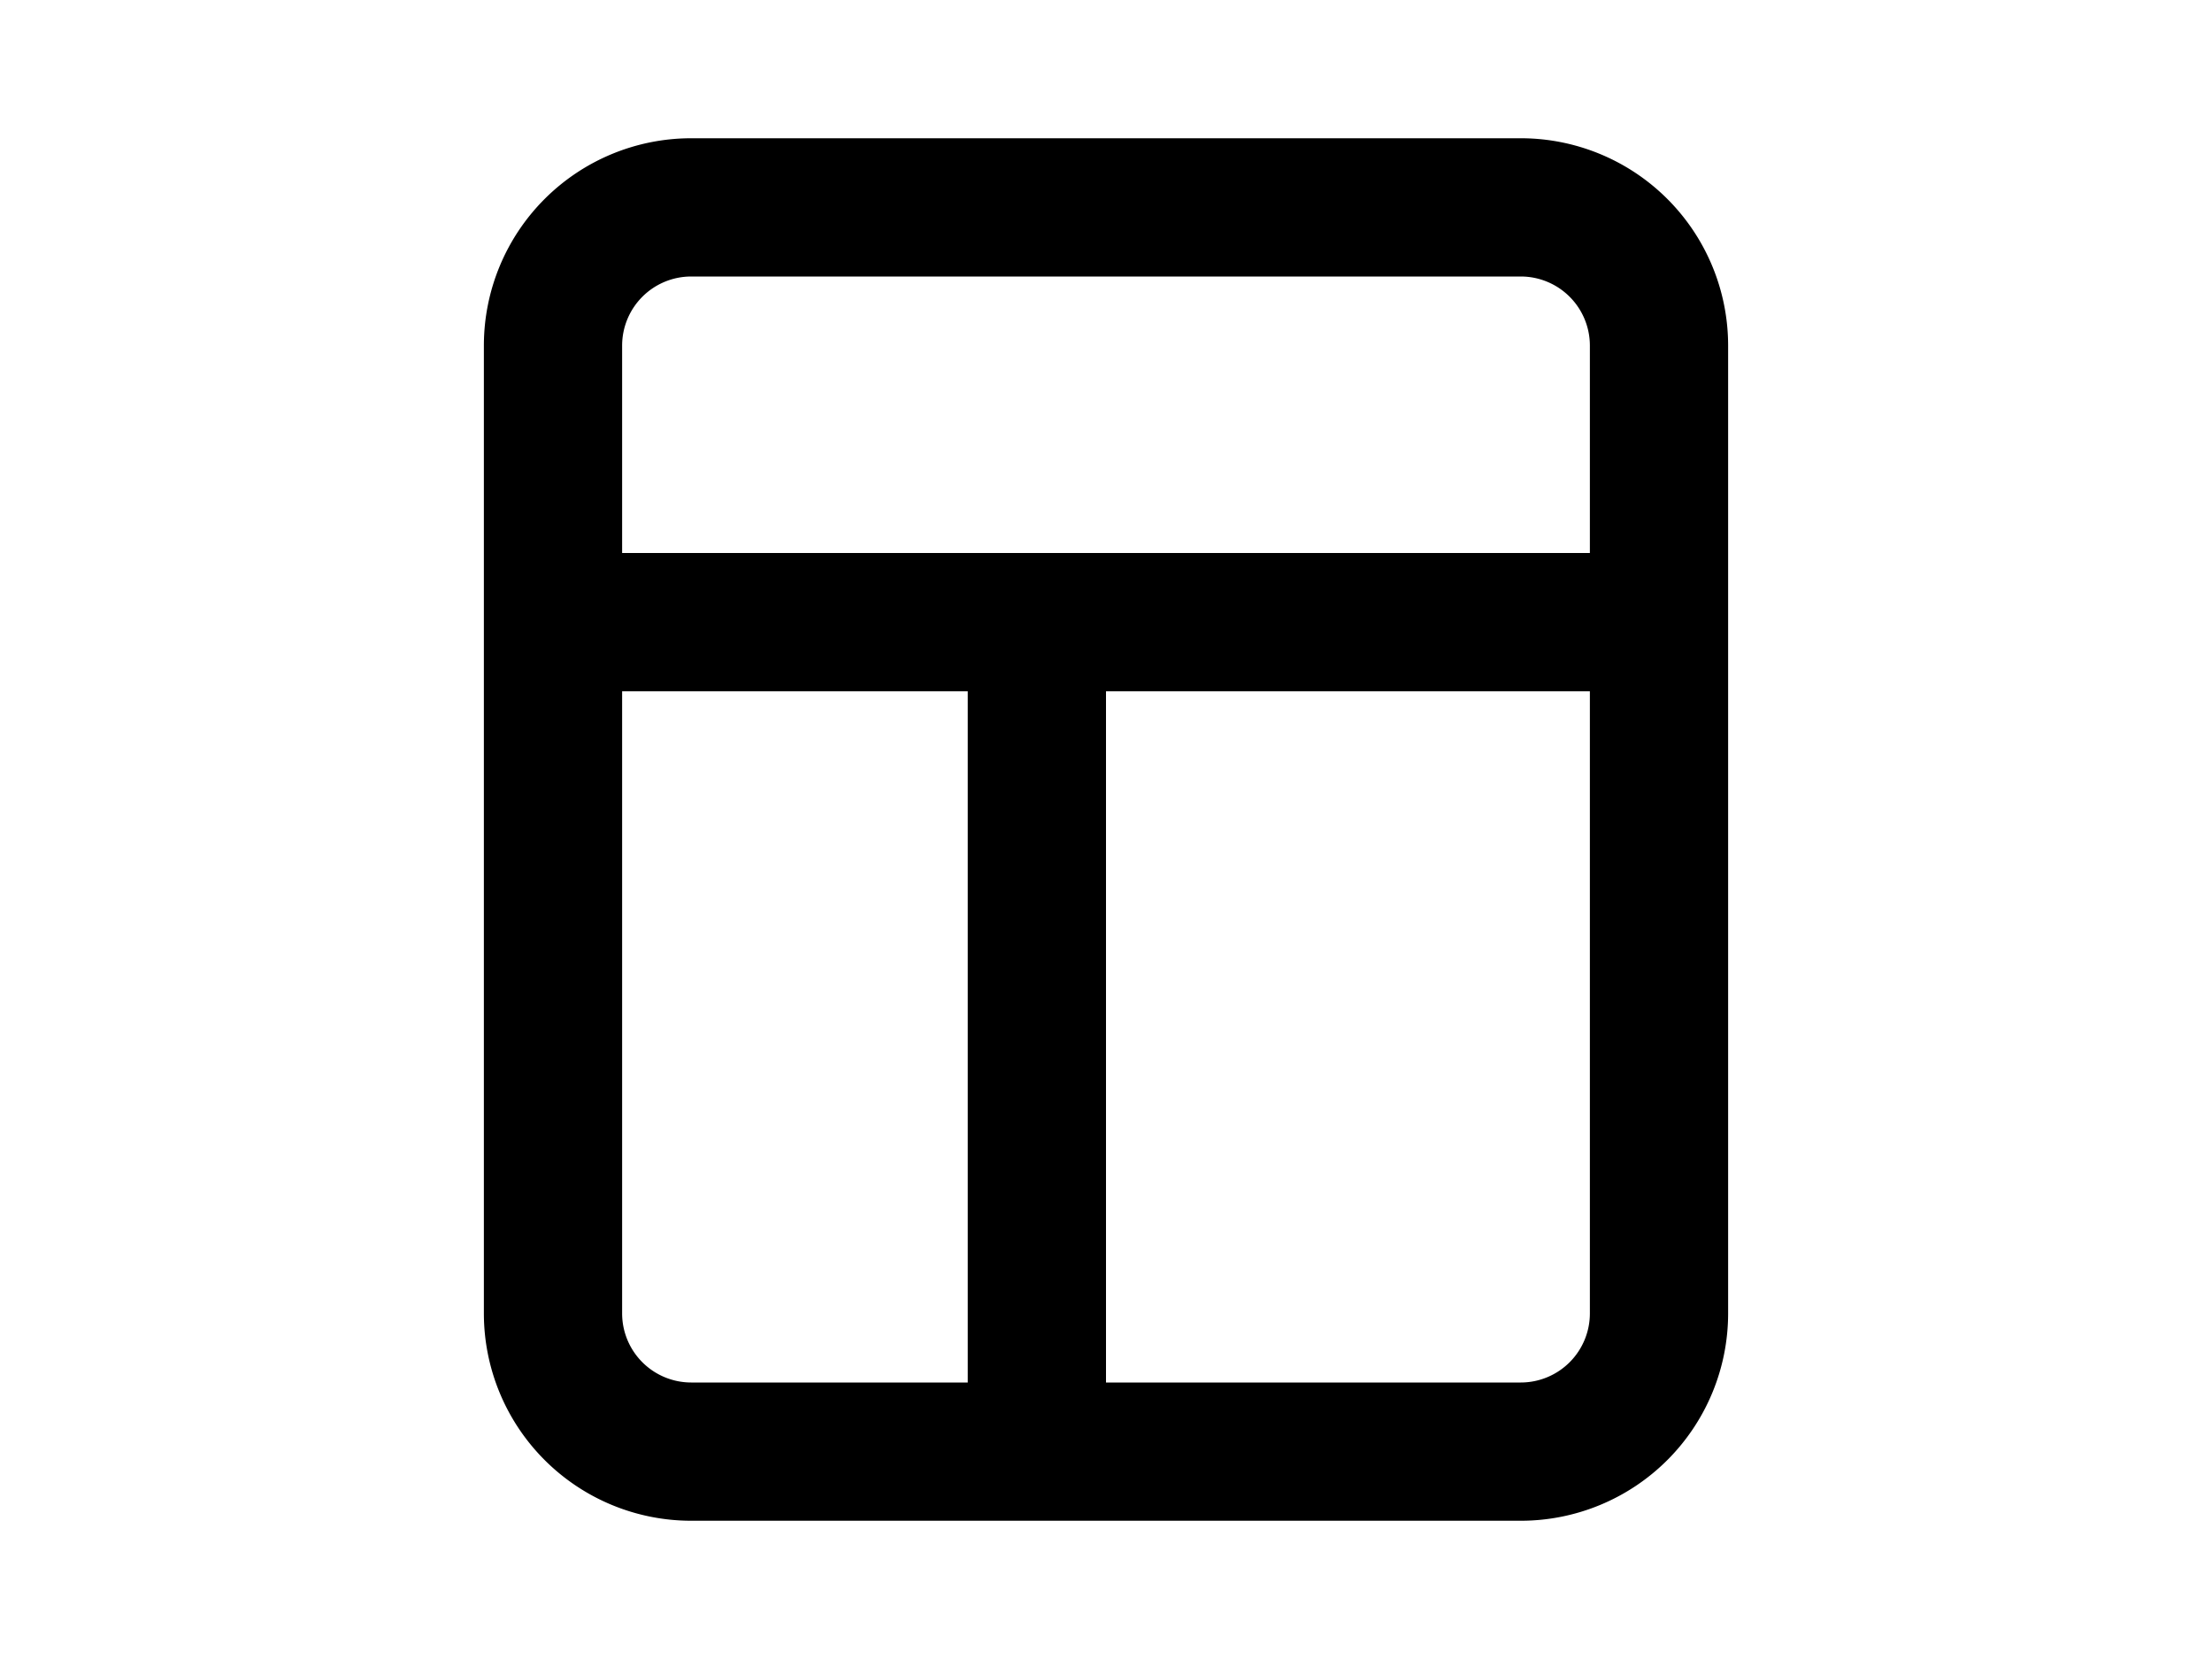 <svg xmlns="http://www.w3.org/2000/svg" viewBox="-3 -2 24 24" width="32" fill="currentColor"><path d="M9 18h6a1 1 0 0 0 1-1V3a1 1 0 0 0-1-1H3a1 1 0 0 0-1 1v14a1 1 0 0 0 1 1h4V8H2V6h14v2H9v10zM3 0h12a3 3 0 0 1 3 3v14a3 3 0 0 1-3 3H3a3 3 0 0 1-3-3V3a3 3 0 0 1 3-3z"></path></svg>